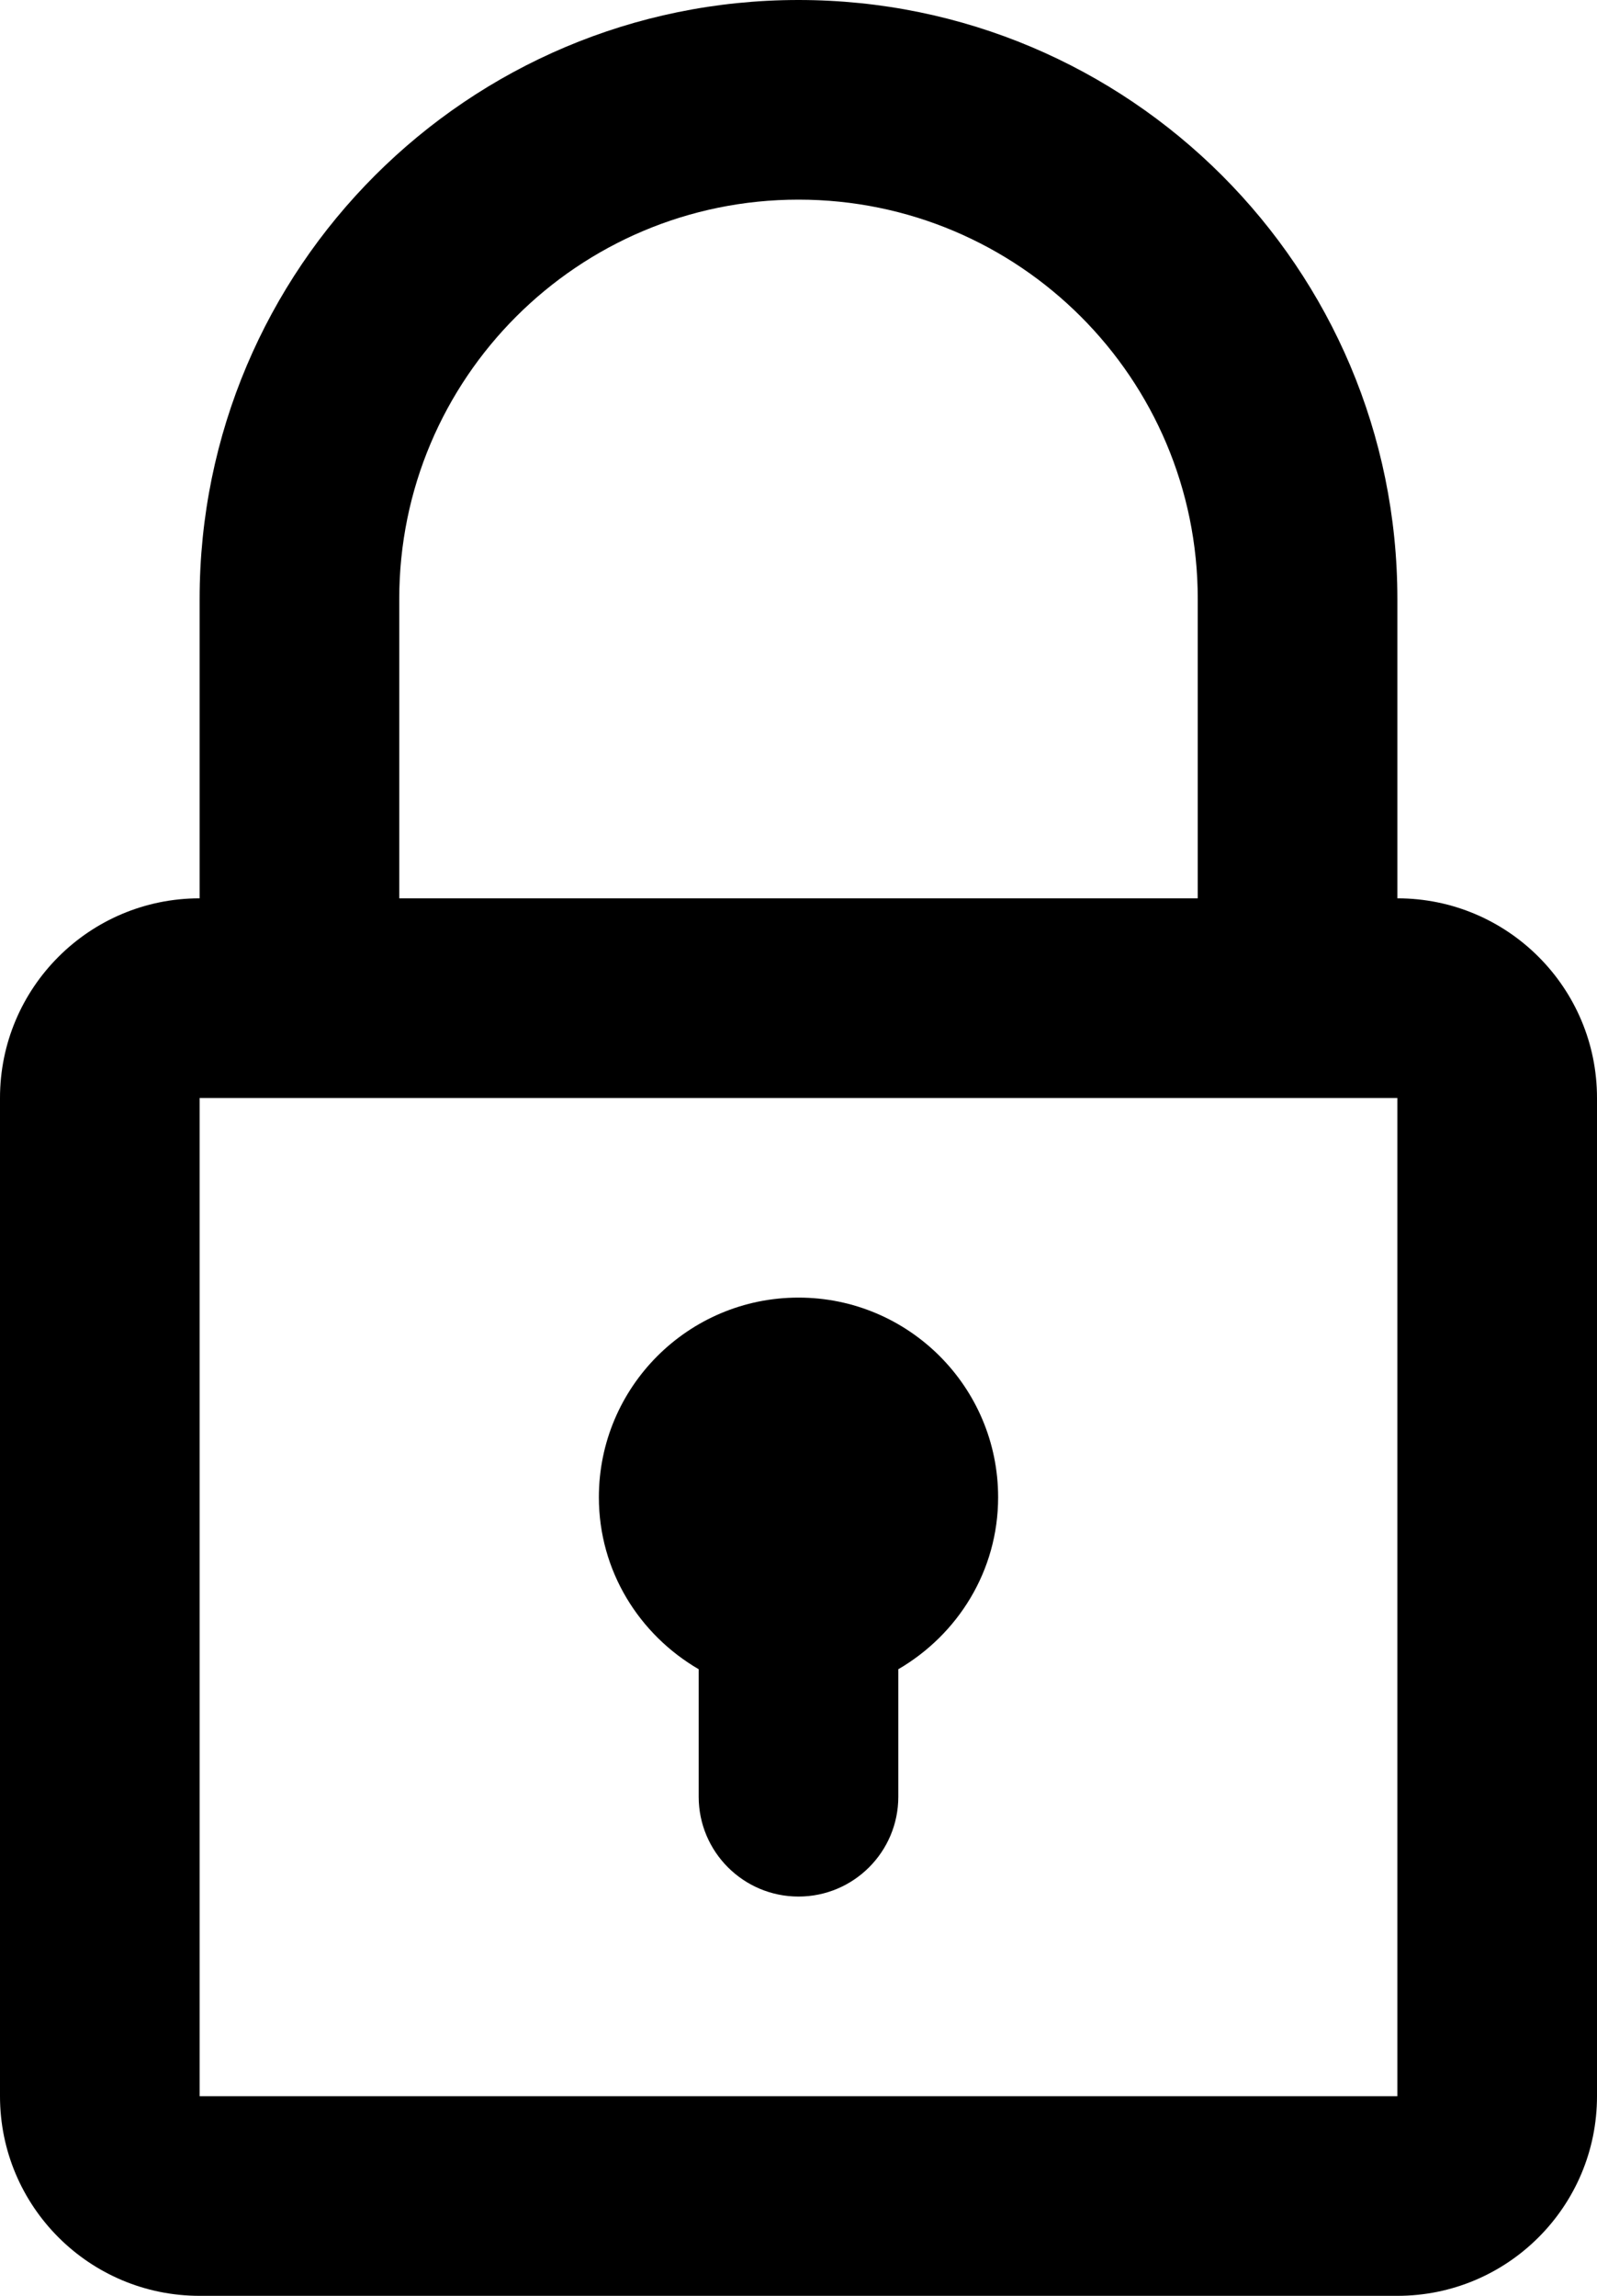<?xml version="1.0" encoding="iso-8859-1"?>
<!-- Generator: Adobe Illustrator 16.0.4, SVG Export Plug-In . SVG Version: 6.00 Build 0)  -->
<!DOCTYPE svg PUBLIC "-//W3C//DTD SVG 1.1//EN" "http://www.w3.org/Graphics/SVG/1.1/DTD/svg11.dtd">
<svg version="1.1" id="Capa_1" xmlns="http://www.w3.org/2000/svg" xmlns:xlink="http://www.w3.org/1999/xlink" x="0px" y="0px"
	 width="32px" height="46px" viewBox="0 0 32 46" style="enable-background:new 0 0 32 46;" xml:space="preserve">
<g id="_x32_37._Locked">
	<g>
		<path d="M28,17.999V12c0-6.628-5.373-12-12-12C9.372,0,4,5.372,4,12v5.999c-2.209,0-4,1.791-4,4V42c0,2.209,1.791,4,4,4h24
			c2.209,0,4-1.791,4-4V21.999C32,19.79,30.209,17.999,28,17.999z M8,12c0-4.419,3.582-8,8-8s8,3.581,8,8v5.999H8V12z M28,42H4V22
			h24V42z M14,33.445V36c0,1.104,0.896,2,2,2s2-0.896,2-2v-2.555c1.19-0.693,2-1.969,2-3.445c0-2.21-1.791-4.001-4-4.001
			S12,27.79,12,30C12,31.477,12.81,32.752,14,33.445z"/>
	</g>
</g>
<g>
</g>
<g>
</g>
<g>
</g>
<g>
</g>
<g>
</g>
<g>
</g>
<g>
</g>
<g>
</g>
<g>
</g>
<g>
</g>
<g>
</g>
<g>
</g>
<g>
</g>
<g>
</g>
<g>
</g>
</svg>
